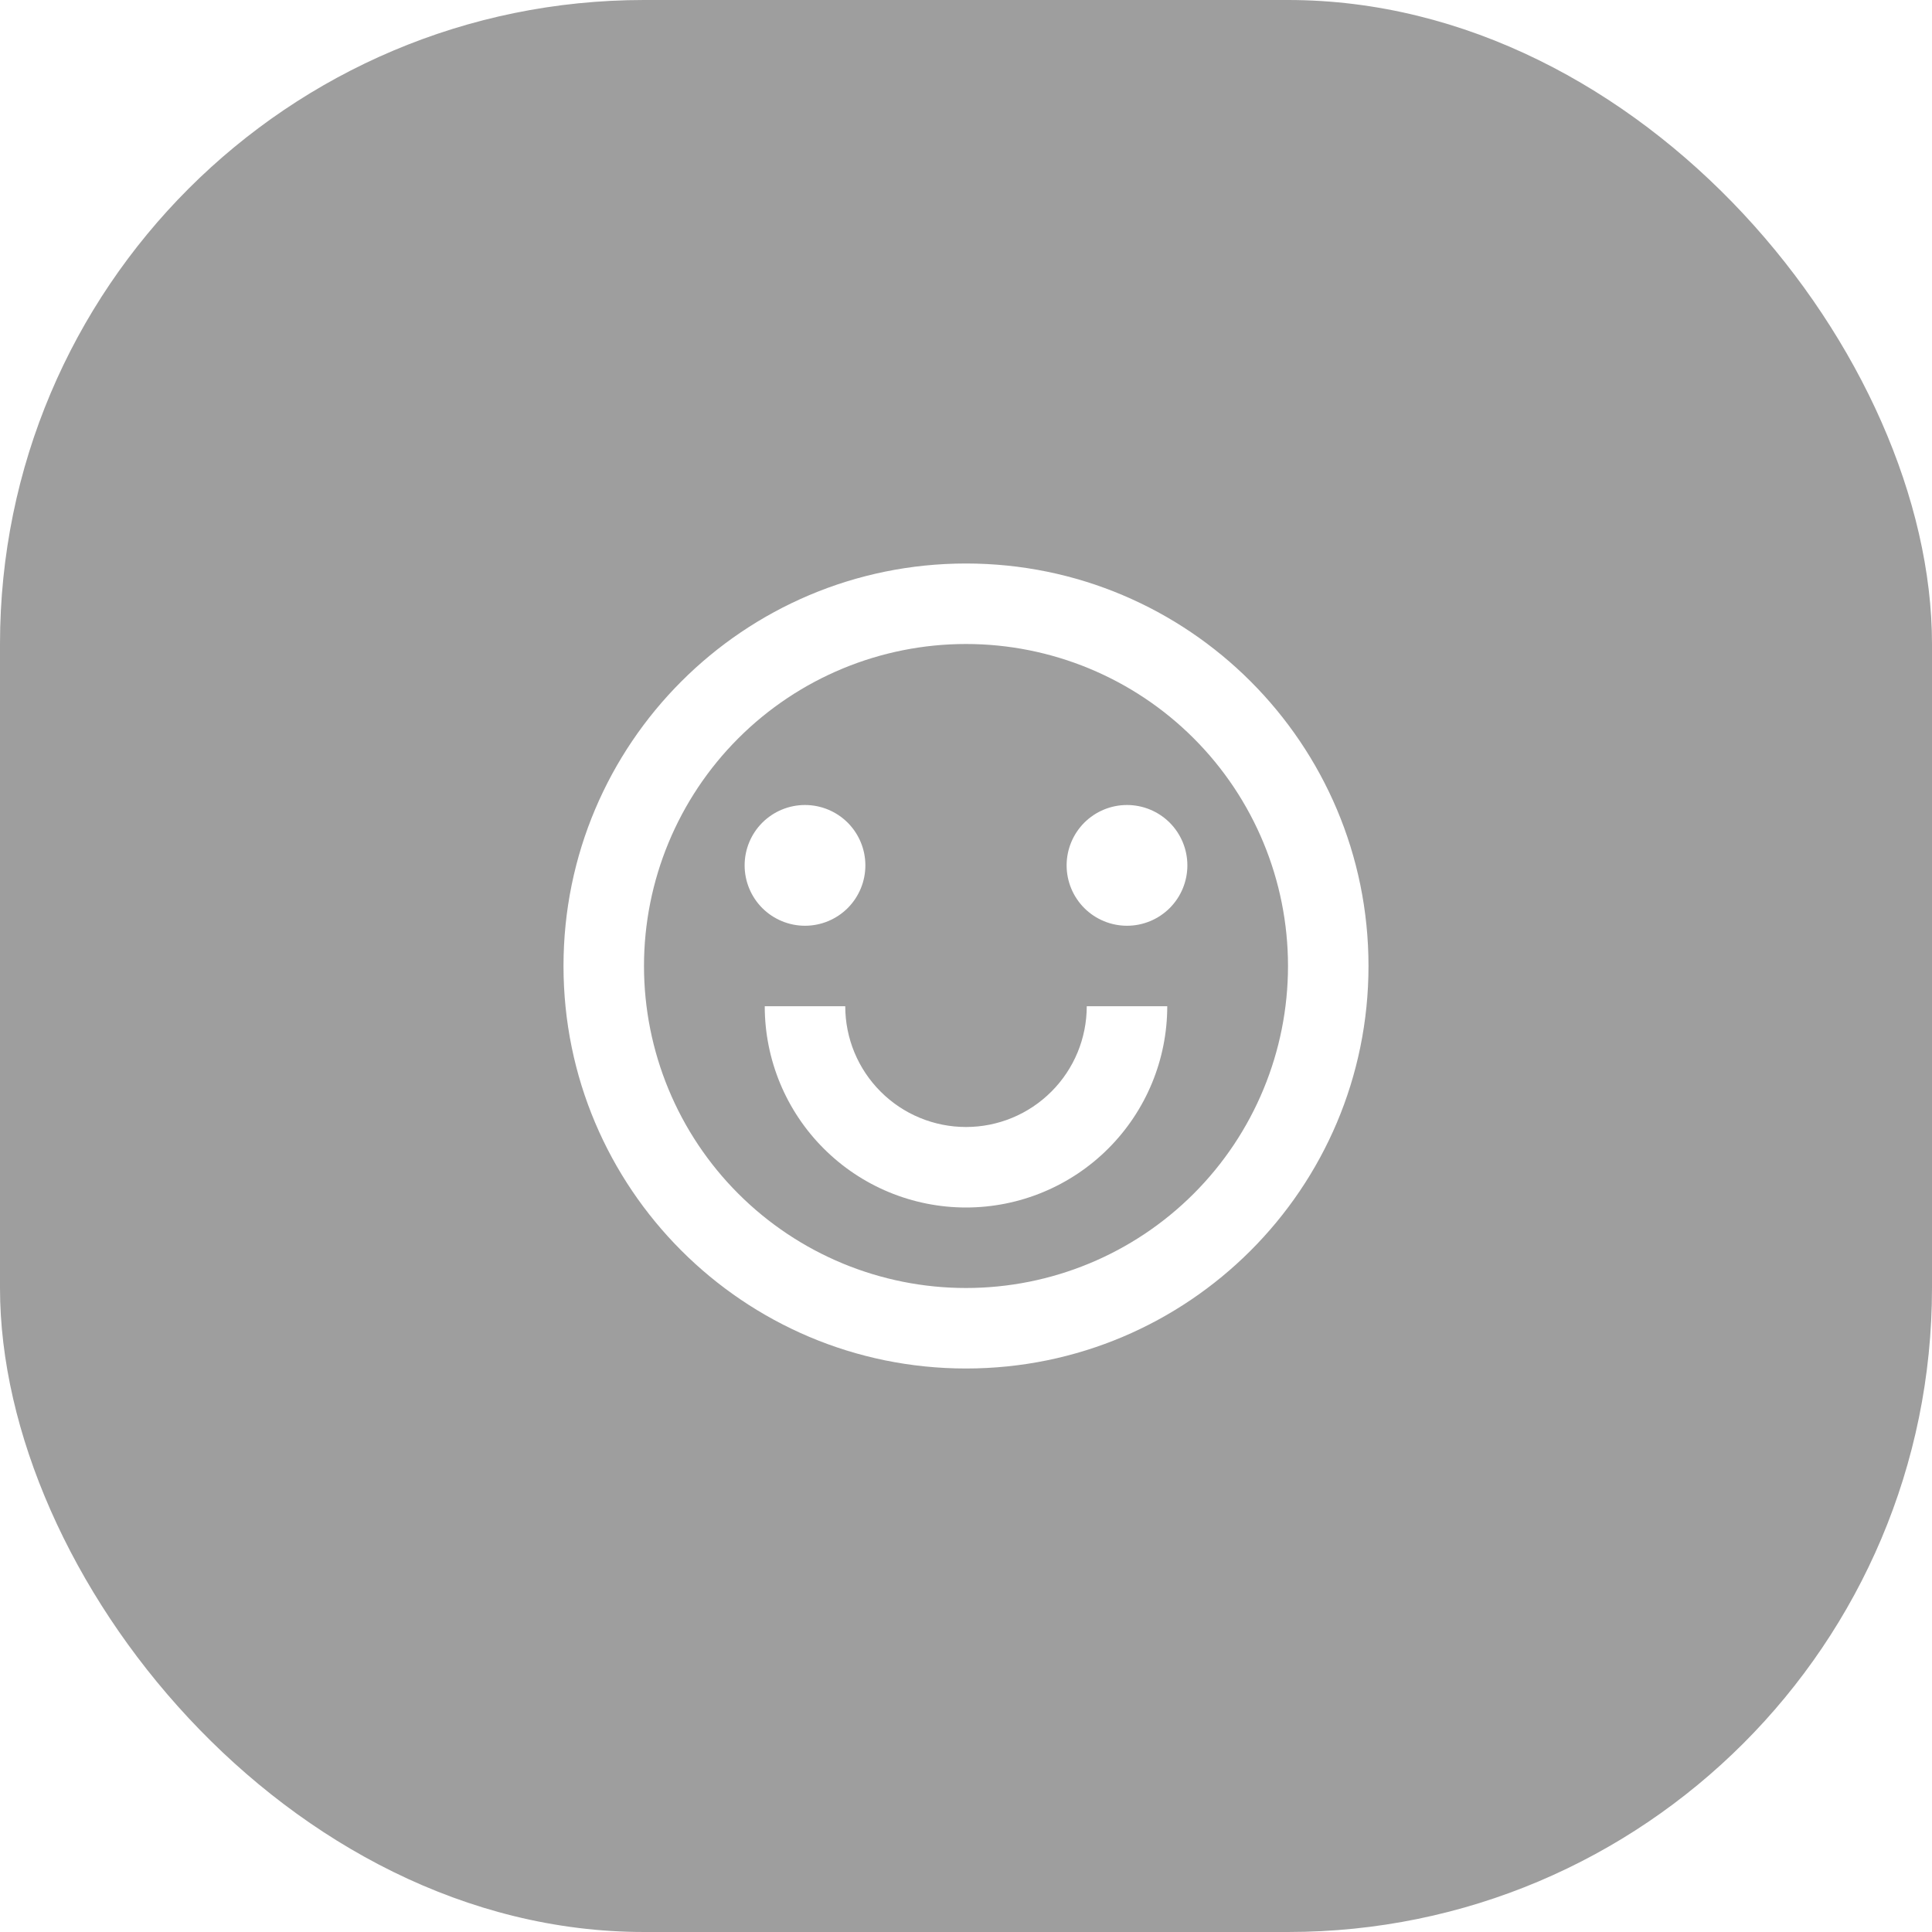 <svg width="48" height="48" viewBox="0 0 48 48" fill="none" xmlns="http://www.w3.org/2000/svg">
<g filter="url(#filter0_b_1_2474)">
<rect width="48" height="48" rx="16" fill="black" fill-opacity="0.38"/>
<g clip-path="url(#clip0_1_2474)">
<path d="M24 34C18.477 34 14 29.523 14 24C14 18.477 18.477 14 24 14C29.523 14 34 18.477 34 24C34 29.523 29.523 34 24 34ZM24 32C26.122 32 28.157 31.157 29.657 29.657C31.157 28.157 32 26.122 32 24C32 21.878 31.157 19.843 29.657 18.343C28.157 16.843 26.122 16 24 16C21.878 16 19.843 16.843 18.343 18.343C16.843 19.843 16 21.878 16 24C16 26.122 16.843 28.157 18.343 29.657C19.843 31.157 21.878 32 24 32ZM19 25H21C21 25.796 21.316 26.559 21.879 27.121C22.441 27.684 23.204 28 24 28C24.796 28 25.559 27.684 26.121 27.121C26.684 26.559 27 25.796 27 25H29C29 26.326 28.473 27.598 27.535 28.535C26.598 29.473 25.326 30 24 30C22.674 30 21.402 29.473 20.465 28.535C19.527 27.598 19 26.326 19 25ZM20 23C19.602 23 19.221 22.842 18.939 22.561C18.658 22.279 18.5 21.898 18.5 21.5C18.5 21.102 18.658 20.721 18.939 20.439C19.221 20.158 19.602 20 20 20C20.398 20 20.779 20.158 21.061 20.439C21.342 20.721 21.5 21.102 21.5 21.5C21.5 21.898 21.342 22.279 21.061 22.561C20.779 22.842 20.398 23 20 23ZM28 23C27.602 23 27.221 22.842 26.939 22.561C26.658 22.279 26.5 21.898 26.5 21.5C26.5 21.102 26.658 20.721 26.939 20.439C27.221 20.158 27.602 20 28 20C28.398 20 28.779 20.158 29.061 20.439C29.342 20.721 29.5 21.102 29.5 21.5C29.5 21.898 29.342 22.279 29.061 22.561C28.779 22.842 28.398 23 28 23Z" fill="white"/>
</g>
</g>
<defs>
<filter id="filter0_b_1_2474" x="-21" y="-21" width="90" height="90" filterUnits="userSpaceOnUse" color-interpolation-filters="sRGB">
<feFlood flood-opacity="0" result="BackgroundImageFix"/>
<feGaussianBlur in="BackgroundImageFix" stdDeviation="10.5"/>
<feComposite in2="SourceAlpha" operator="in" result="effect1_backgroundBlur_1_2474"/>
<feBlend mode="normal" in="SourceGraphic" in2="effect1_backgroundBlur_1_2474" result="shape"/>
</filter>
<clipPath id="clip0_1_2474">
<rect width="24" height="24" fill="white" transform="translate(12 12)"/>
</clipPath>
</defs>
</svg>
